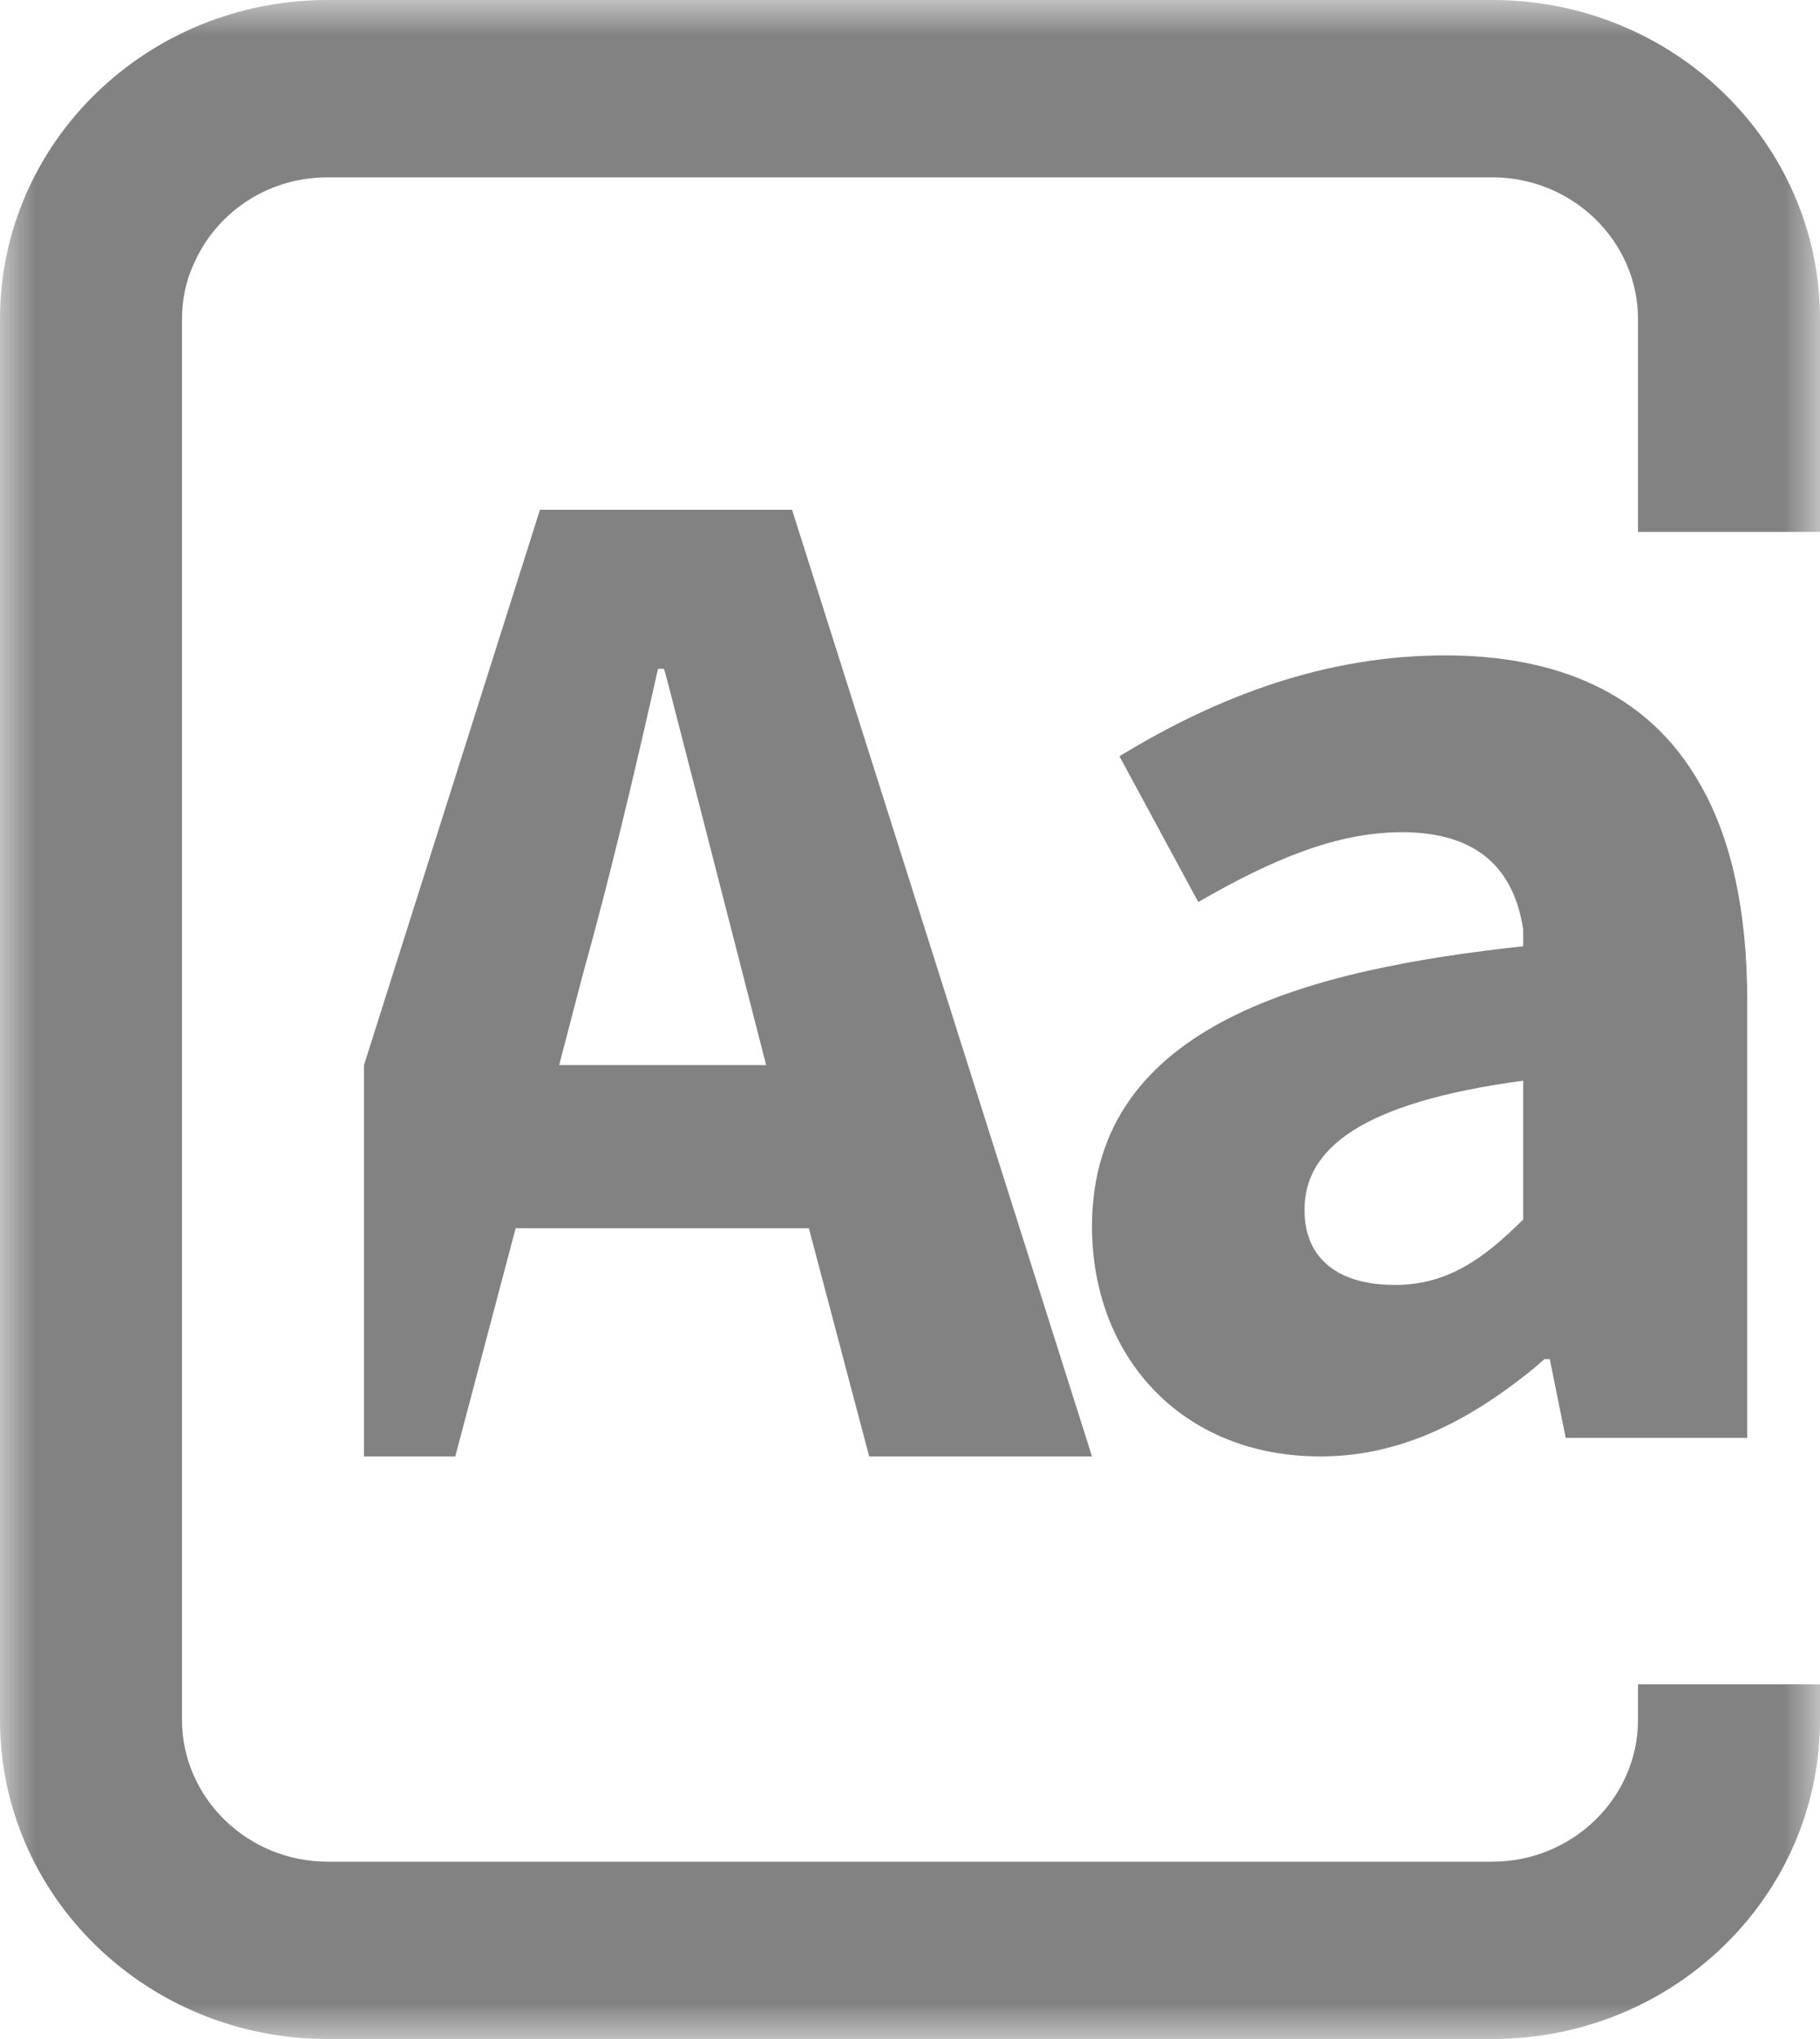<?xml version="1.0" encoding="UTF-8"?>
<svg width="25px" height="28px" viewBox="0 0 25 28" version="1.1" xmlns="http://www.w3.org/2000/svg" xmlns:xlink="http://www.w3.org/1999/xlink">
    <!-- Generator: Sketch 62 (91390) - https://sketch.com -->
    <title>icon-about white</title>
    <desc>Created with Sketch.</desc>
    <defs>
        <polygon id="path-1" points="0 0 25 0 25 28 0 28"></polygon>
    </defs>
    <g id="layout" stroke="none" stroke-width="1" fill="none" fill-rule="evenodd" opacity="0.49">
        <g id="Menu-Copy-2" transform="translate(-509, -575)">
            <g id="icon-elements" transform="translate(503, 573)">
                <g id="icon-elements-black" transform="translate(5.707, 2)">
                    <g id="Group-3" transform="translate(0.293, 0)">
                        <mask id="mask-2" fill="white">
                            <use xlink:href="#path-1"></use>
                        </mask>
                        <g id="Clip-2"></g>
                        <path d="M22.5,23.617 C22.5,24.689 21.6,25.565 20.5,25.565 L4.5,25.565 C3.4,25.565 2.5,24.689 2.5,23.617 L2.5,4.382 C2.5,4.127 2.55,3.871 2.65,3.652 C2.95,2.934 3.663,2.435 4.5,2.435 L20.5,2.435 C21.6,2.435 22.5,3.311 22.5,4.382 L22.5,7.304 L25,7.304 L25,4.382 C25,1.96 22.988,-0 20.5,-0 L4.5,-0 C2.013,-0 0,1.96 0,4.382 L0,23.617 C0,26.04 2.013,28 4.5,28 L20.5,28 C22.988,28 25,26.04 25,23.617 L25,23.13 L22.5,23.13 L22.5,23.617 Z" id="Fill-1" fill="#000000" mask="url(#mask-2)"></path>
                    </g>
                    <path d="M8.296,13.391 C8.665,12.077 9.021,10.567 9.332,9.184 L9.413,9.184 C9.523,9.603 9.019,7.621 10.817,14.626 L7.974,14.626 L8.296,13.391 Z M5.293,14.626 L5.293,20 L6.547,20 L7.376,16.867 L11.404,16.867 L12.232,20 L15.293,20 L11.173,7 L7.71,7 L5.293,14.626 Z" id="Fill-4" fill="#000000"></path>
                    <path d="M19.453,17.645 C18.698,17.645 18.212,17.305 18.212,16.613 C18.212,15.787 18.966,15.143 21.216,14.84 L21.216,16.746 C20.657,17.305 20.158,17.645 19.453,17.645 M23.648,10.773 C22.922,9.476 21.616,9 20.146,9 C18.518,9 17.041,9.548 15.67,10.385 C15.736,10.506 16.821,12.515 16.753,12.387 C17.762,11.805 18.65,11.428 19.55,11.428 C20.62,11.428 21.094,11.962 21.216,12.764 L21.216,12.994 C18.321,13.309 15.293,14.04 15.293,16.843 C15.293,18.617 16.512,20 18.431,20 C19.489,20 20.389,19.551 21.216,18.907 C21.313,18.834 21.411,18.749 21.508,18.664 L21.581,18.664 L21.8,19.745 L24.293,19.745 L24.293,13.735 C24.293,12.51 24.074,11.513 23.648,10.773" id="Fill-6" fill="#000000"></path>
                </g>
            </g>
        </g>
    </g>
</svg>
